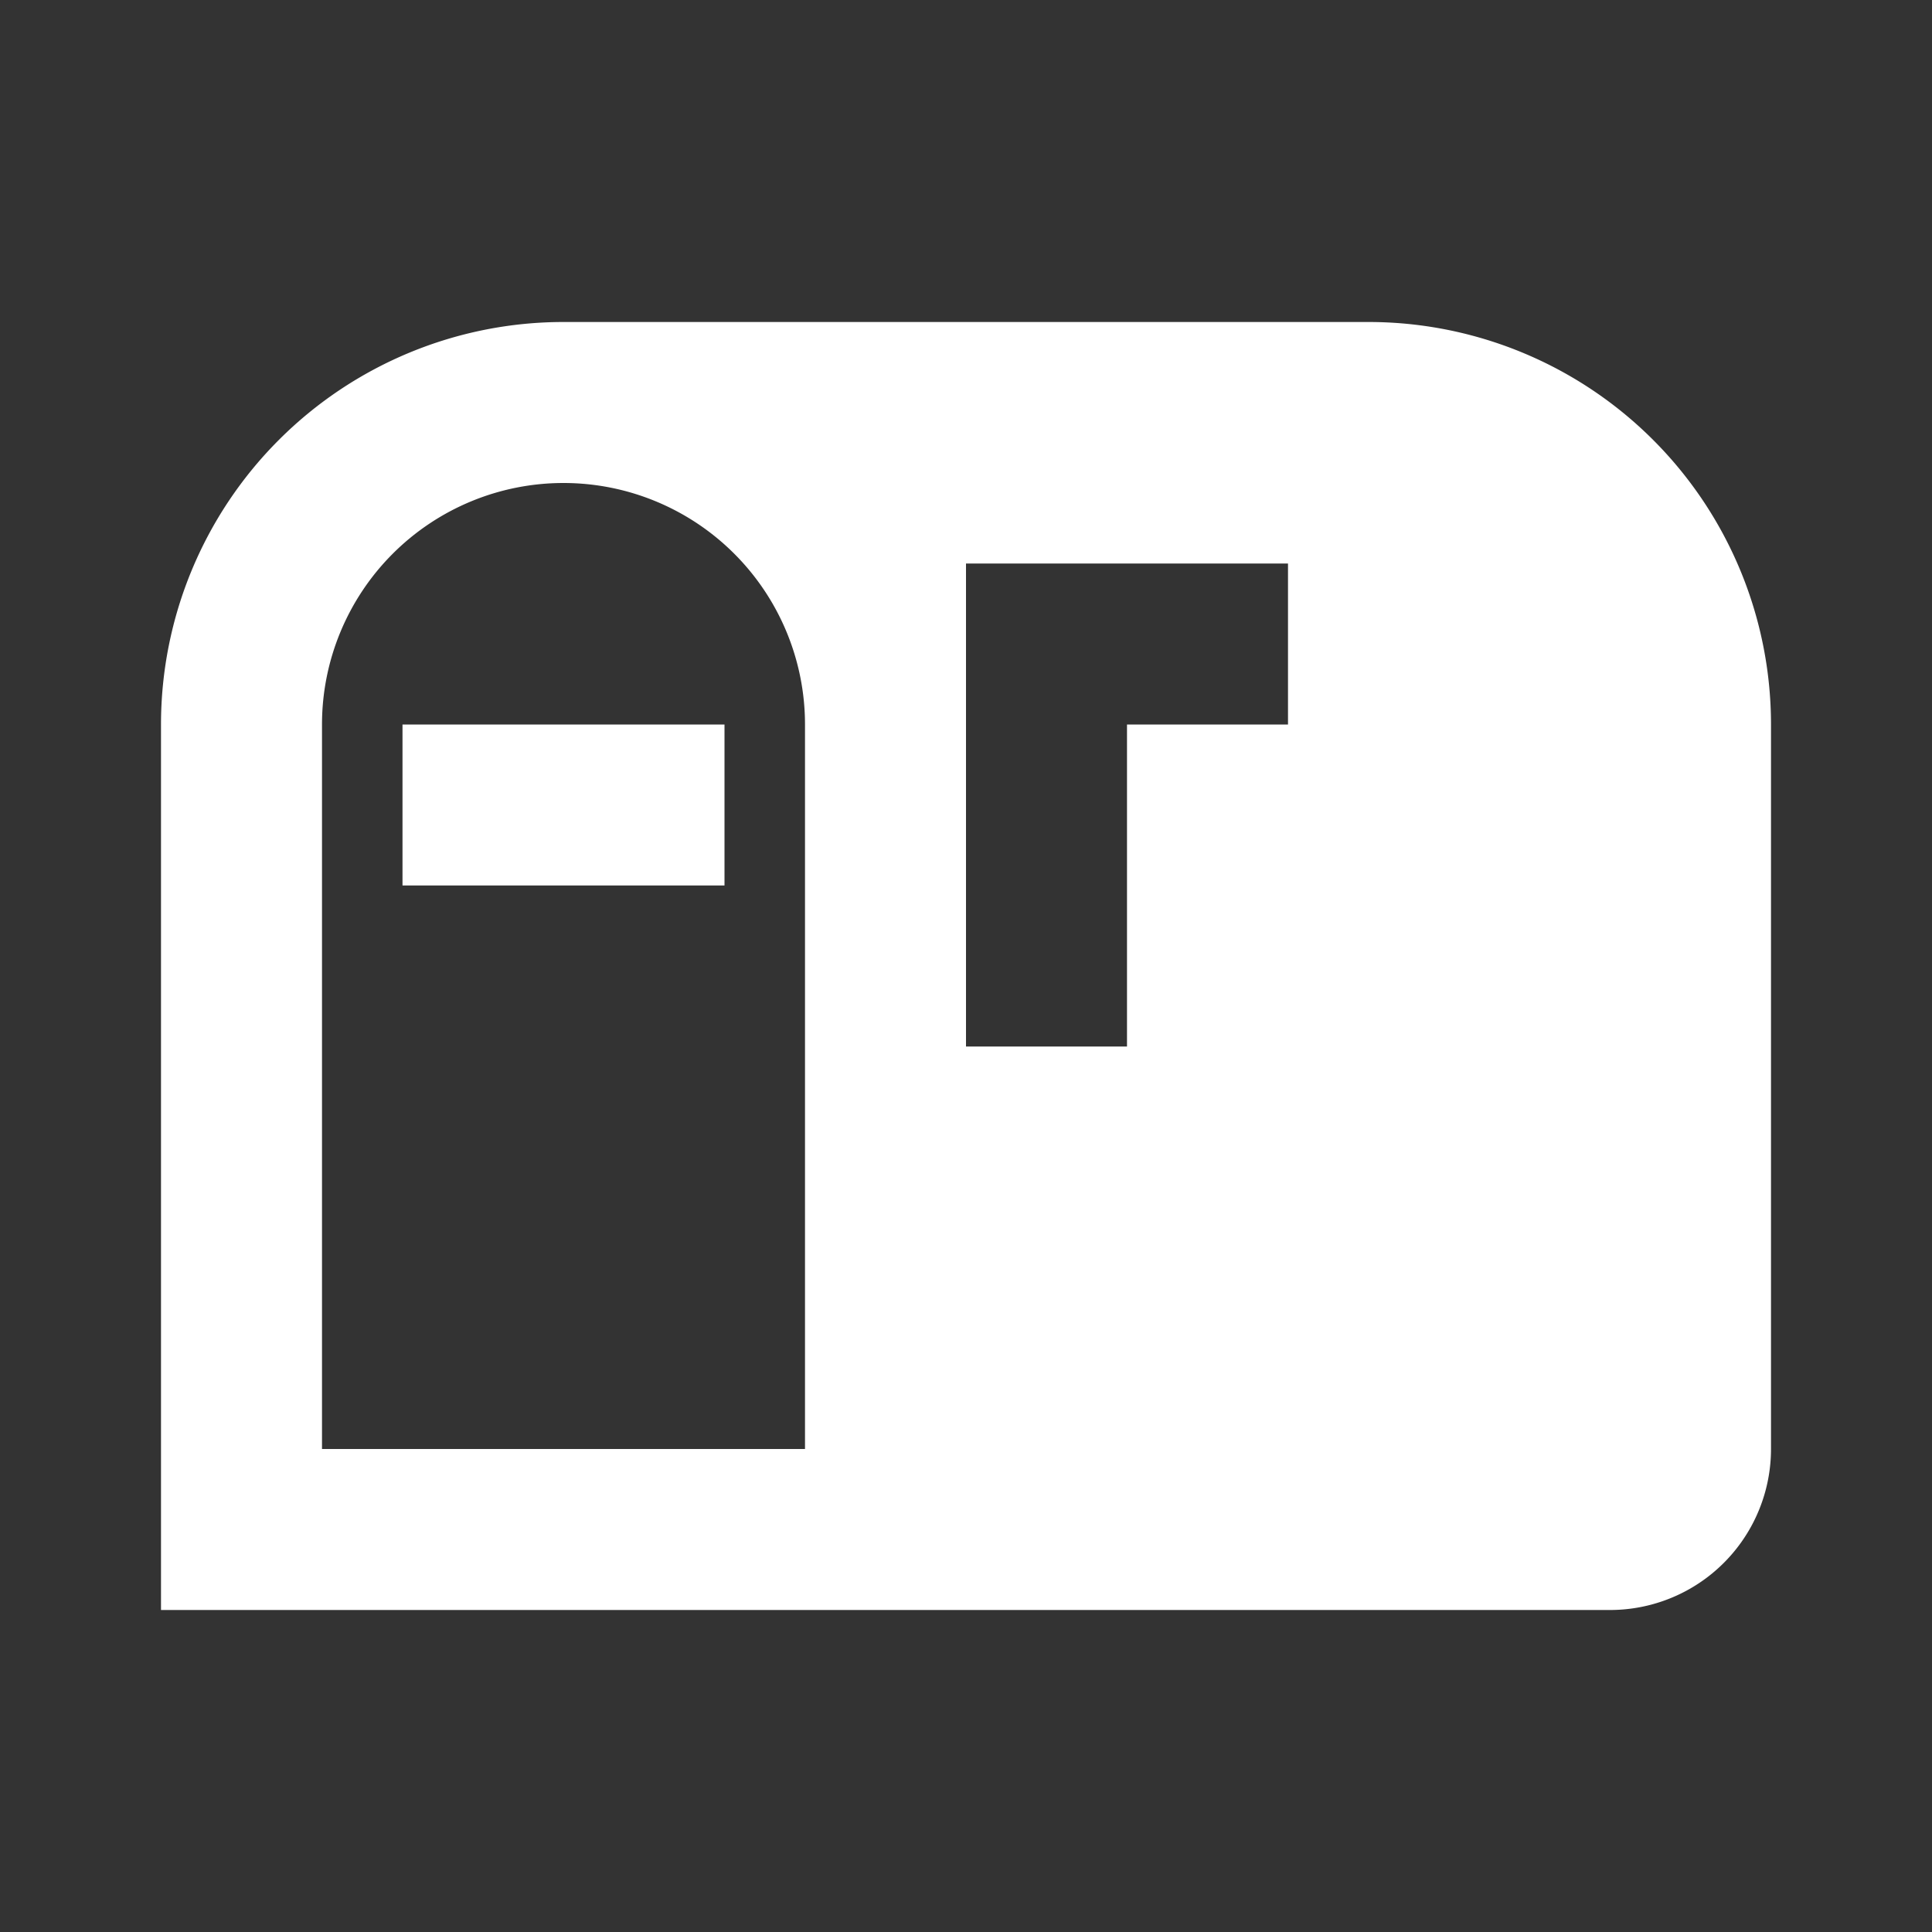 <svg xmlns="http://www.w3.org/2000/svg" id="mdi-mailbox-up" viewBox="0 0 24 24"><rect x="0" y="0" width="24" height="24" fill="#333333" stroke="none"/><path fill="white" d="M5,9H9V11H5V9M22,9V18A2,2 0 0,1 20,20H2V9A5,5 0 0,1 7,4H17A5,5 0 0,1 22,9M10,9A3,3 0 0,0 7,6A3,3 0 0,0 4,9V18H10V9M16,7H12V13H14V9H16V7Z" /></svg>